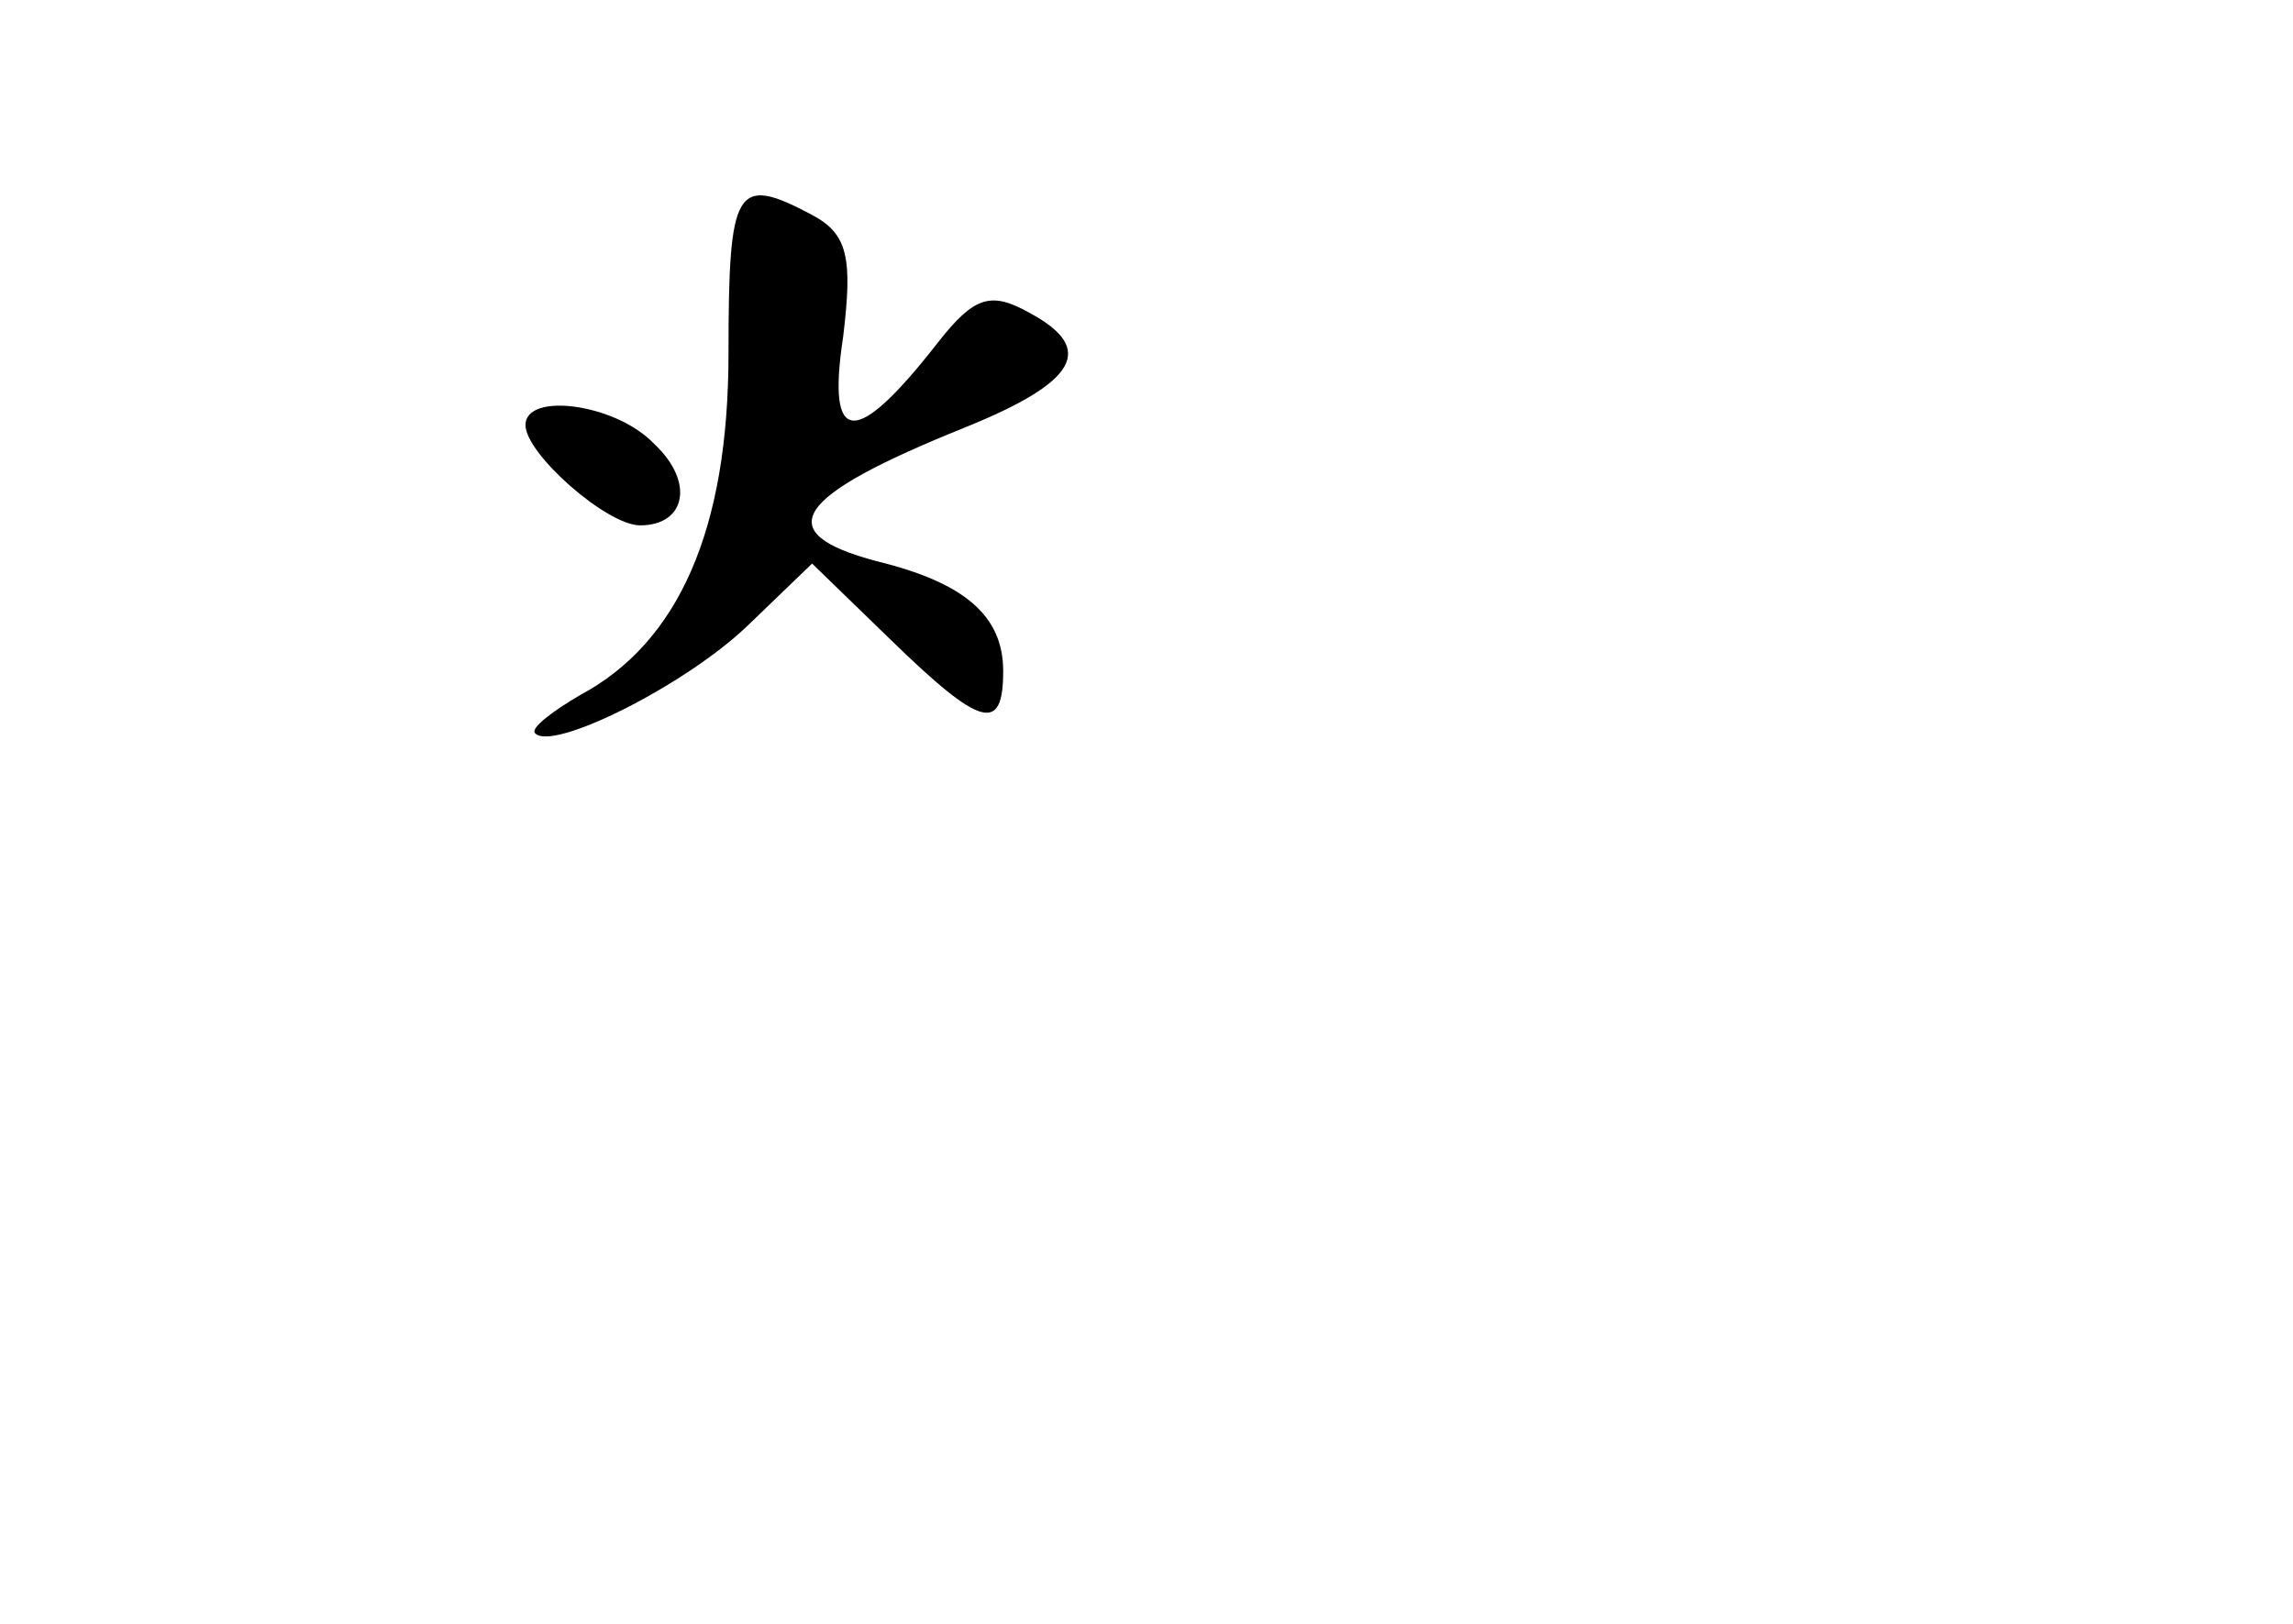 <?xml version="1.0" standalone="no"?>
<!DOCTYPE svg PUBLIC "-//W3C//DTD SVG 20010904//EN"
 "http://www.w3.org/TR/2001/REC-SVG-20010904/DTD/svg10.dtd">
<svg version="1.0" xmlns="http://www.w3.org/2000/svg"
 width="96pt" height="68pt" viewBox="0 0 96 68"
 preserveAspectRatio="xMidYMid meet">
<g transform="translate(0,68) scale(0.1,-0.1)"
fill="#000000" stroke="none">
<path d="M305 532 c0 -74 -21 -121 -62 -143 -12 -7 -21 -14 -19 -16 7 -8 63
20 89 45 l27 26 33 -32 c38 -37 47 -39 47 -13 0 23 -16 37 -53 46 -45 12 -35
27 37 56 47 19 55 33 27 48 -16 9 -23 7 -38 -12 -35 -45 -47 -44 -40 2 4 33 2
43 -13 51 -32 17 -35 12 -35 -58z"/>
<path d="M220 502 c0 -12 34 -42 48 -42 19 0 23 18 6 34 -16 17 -54 22 -54 8z"/>
</g>
</svg>
